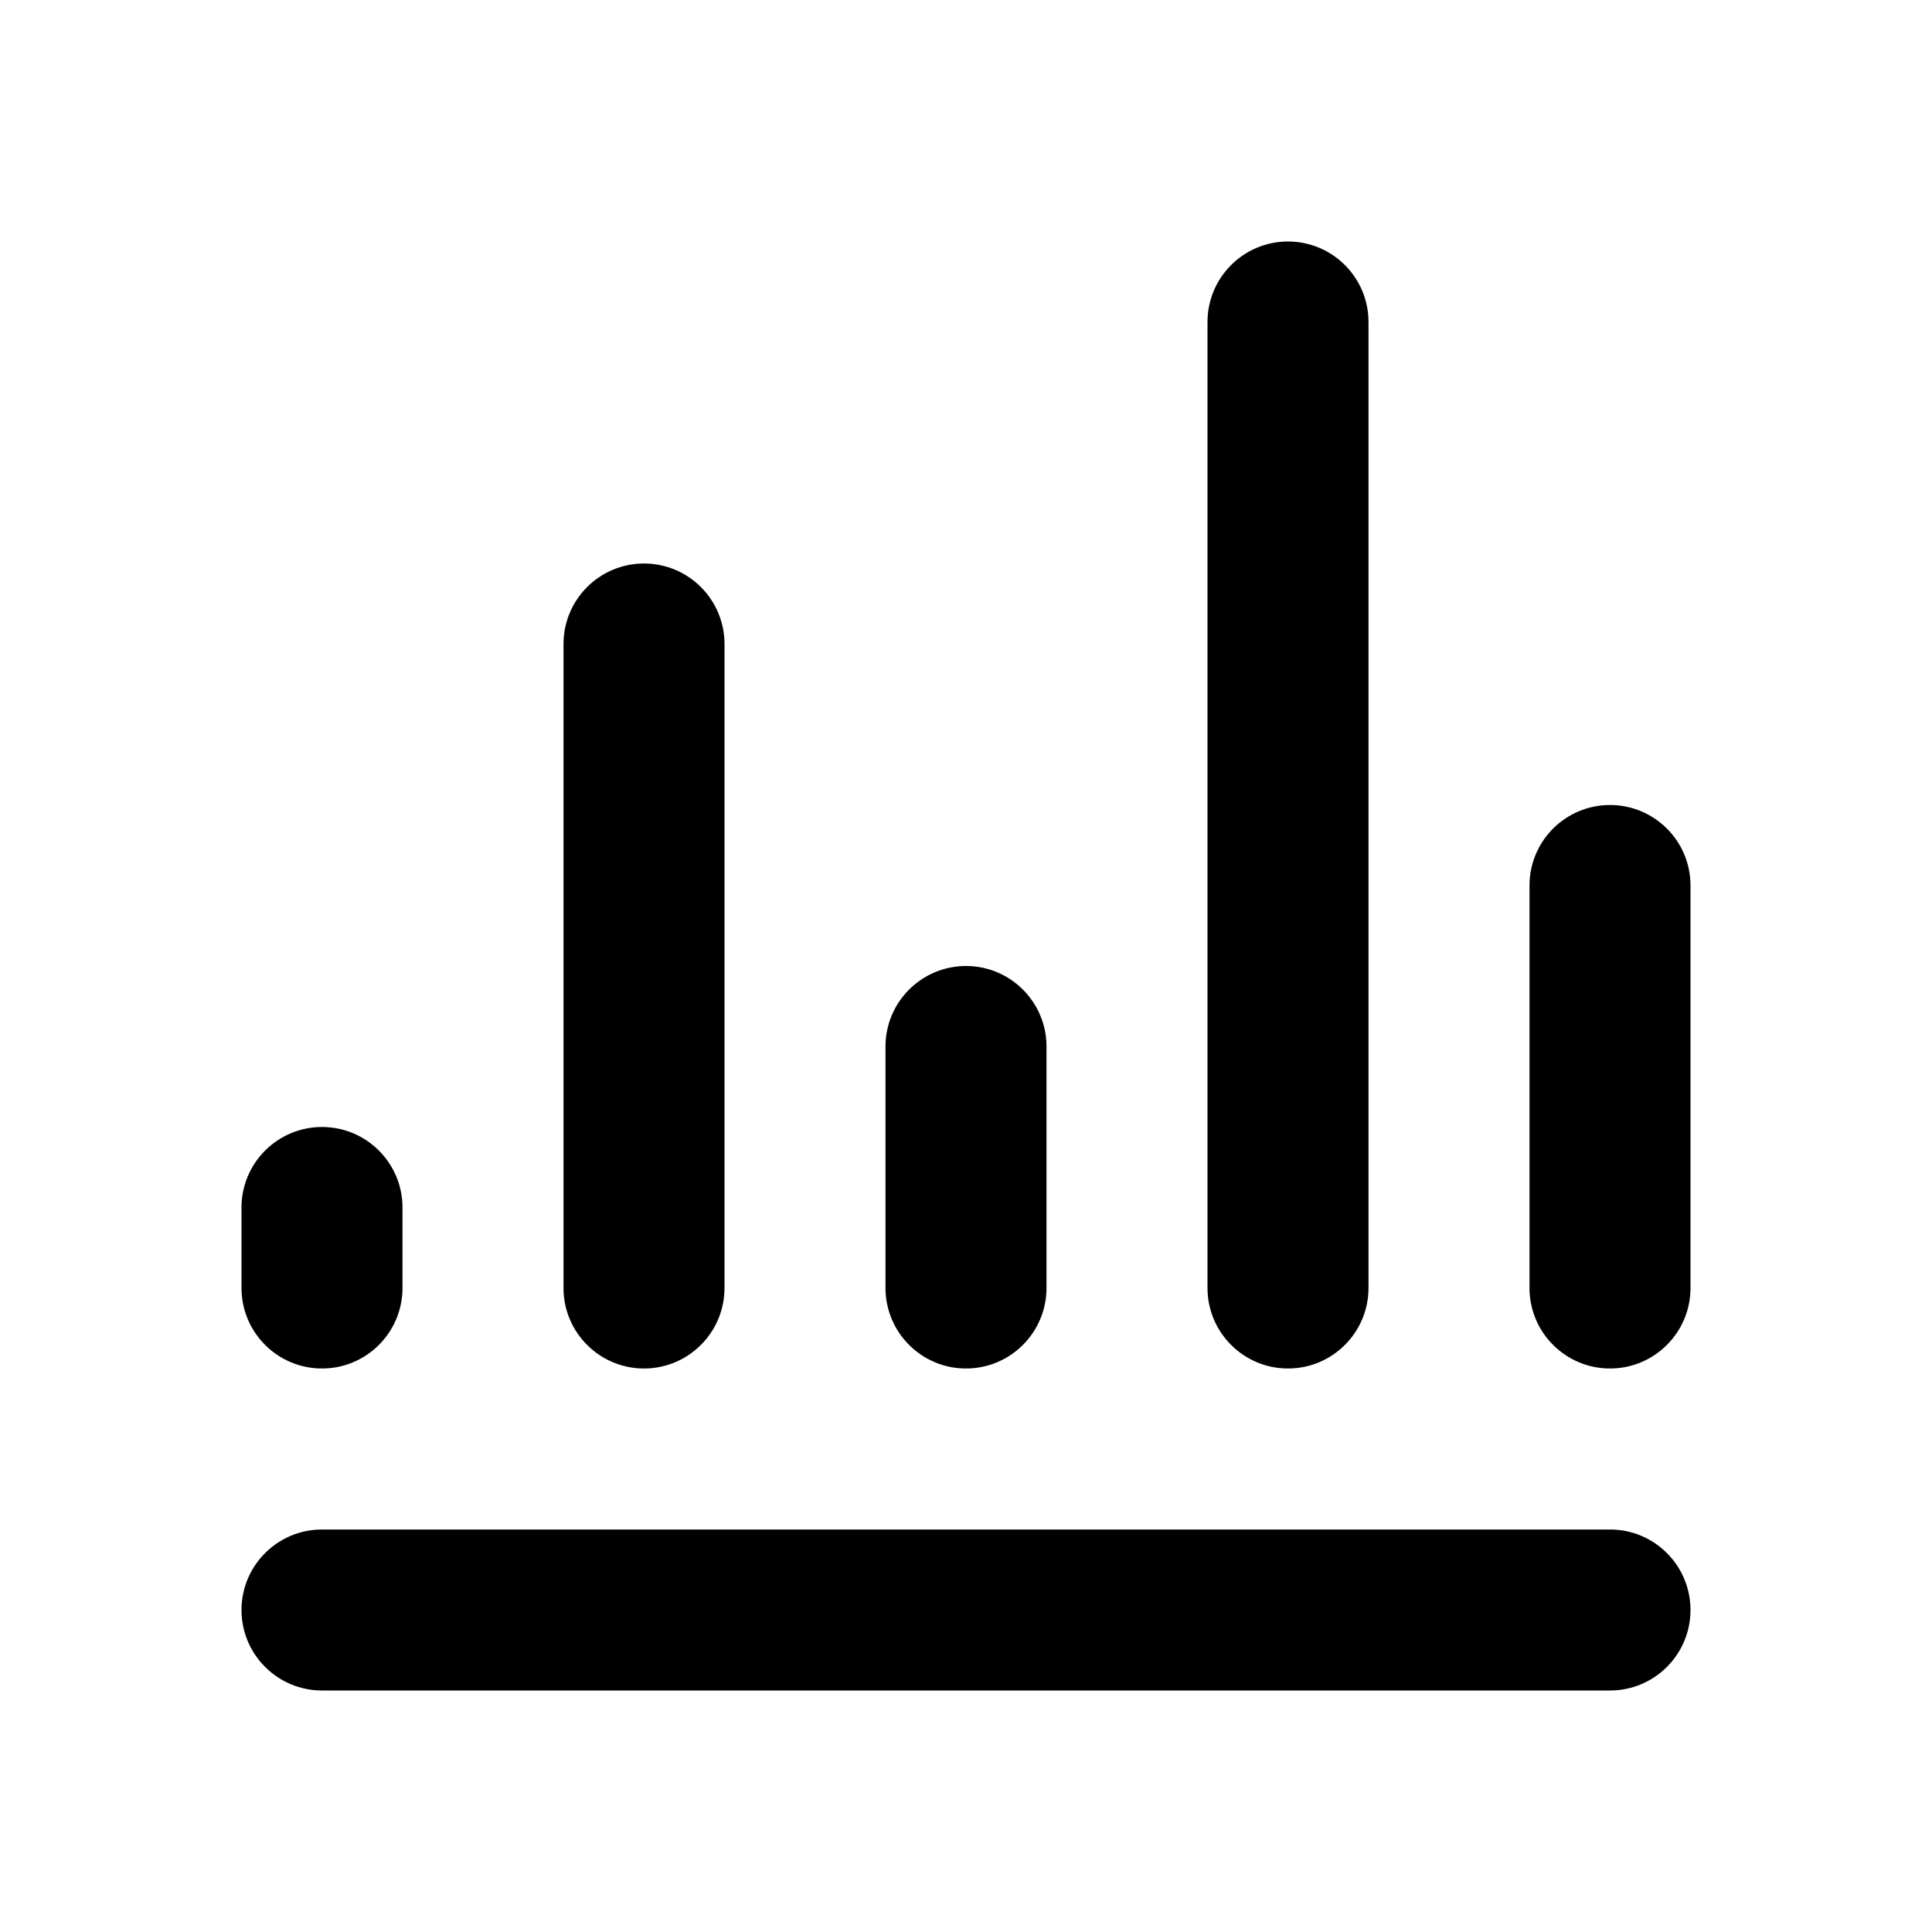 <svg xmlns="http://www.w3.org/2000/svg" viewBox="0 0 24 24"><path class="fn-svg-icon" fill-rule="evenodd" d="M20 10C20.552 10 21 10.448 21 11V16C21 16.552 20.552 17 20 17 19.448 17 19 16.552 19 16V11C19 10.448 19.448 10 20 10ZM12 12C12.552 12 13 12.448 13 13V16C13 16.552 12.552 17 12 17 11.448 17 11 16.552 11 16V13C11 12.448 11.448 12 12 12ZM16 3C16.552 3 17 3.448 17 4V16C17 16.552 16.552 17 16 17 15.448 17 15 16.552 15 16V4C15 3.448 15.448 3 16 3ZM8 7C8.552 7 9 7.448 9 8V16C9 16.552 8.552 17 8 17 7.448 17 7 16.552 7 16V8C7 7.448 7.448 7 8 7ZM4 14C4.552 14 5 14.448 5 15V16C5 16.552 4.552 17 4 17 3.448 17 3 16.552 3 16V15C3 14.448 3.448 14 4 14ZM3 20C3 19.448 3.448 19 4 19H20C20.552 19 21 19.448 21 20 21 20.552 20.552 21 20 21H4C3.448 21 3 20.552 3 20Z" clip-rule="evenodd"/></svg>
